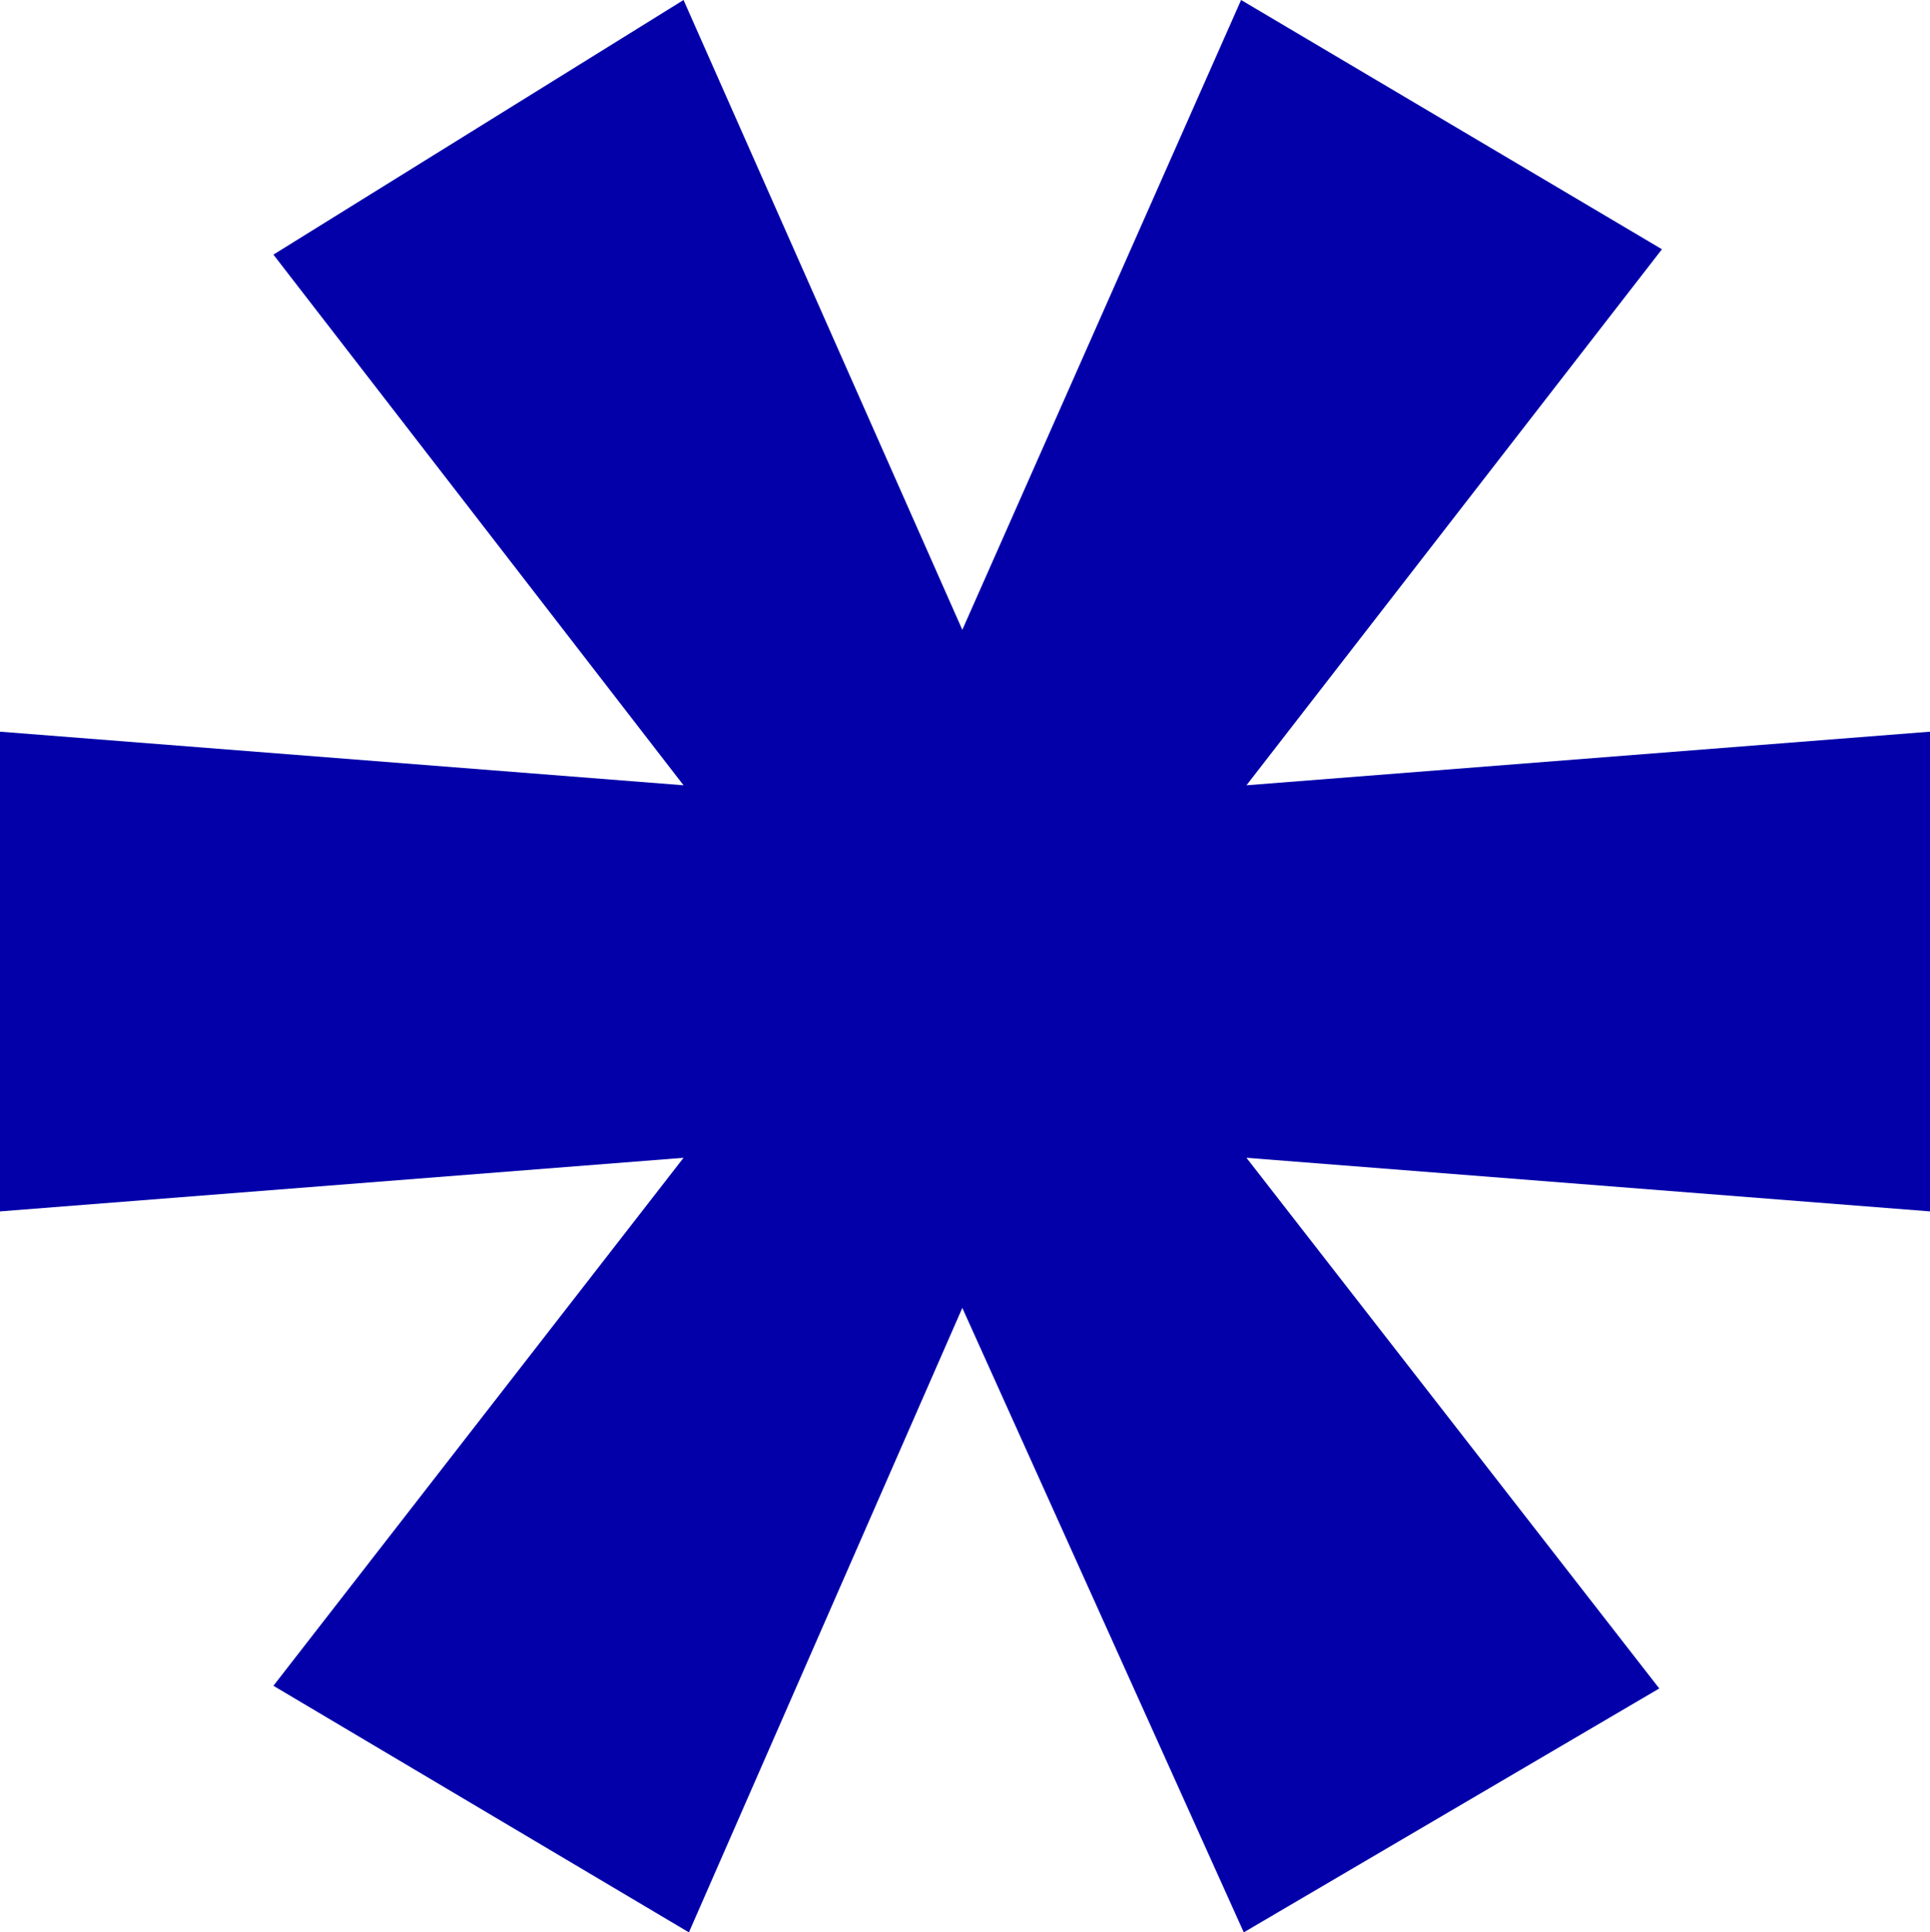 <?xml version="1.0" encoding="utf-8"?>
<!-- Generator: Adobe Illustrator 27.0.0, SVG Export Plug-In . SVG Version: 6.00 Build 0)  -->
<svg version="1.1" id="Layer_1" xmlns="http://www.w3.org/2000/svg" xmlns:xlink="http://www.w3.org/1999/xlink" x="0px" y="0px"
	 viewBox="0 0 72 72.1" style="enable-background:new 0 0 72 72.1;" xml:space="preserve">
<style type="text/css">
	.st0{fill:#0300AA;}
</style>
<g>
	<g>
		<g>
			<path class="st0" d="M10.2,62.9l15.3-19.7L0,45.2V27.3l25.5,2L10.2,9.5L25.5,0l10.4,23.5L46.3,0l15.7,9.3l-15.5,20l25.5-2v17.9
				l-25.5-2L61.9,63l-15.5,9.1L35.9,48.8L25.7,72.1L10.2,62.9z"/>
		</g>
	</g>
</g>
</svg>
